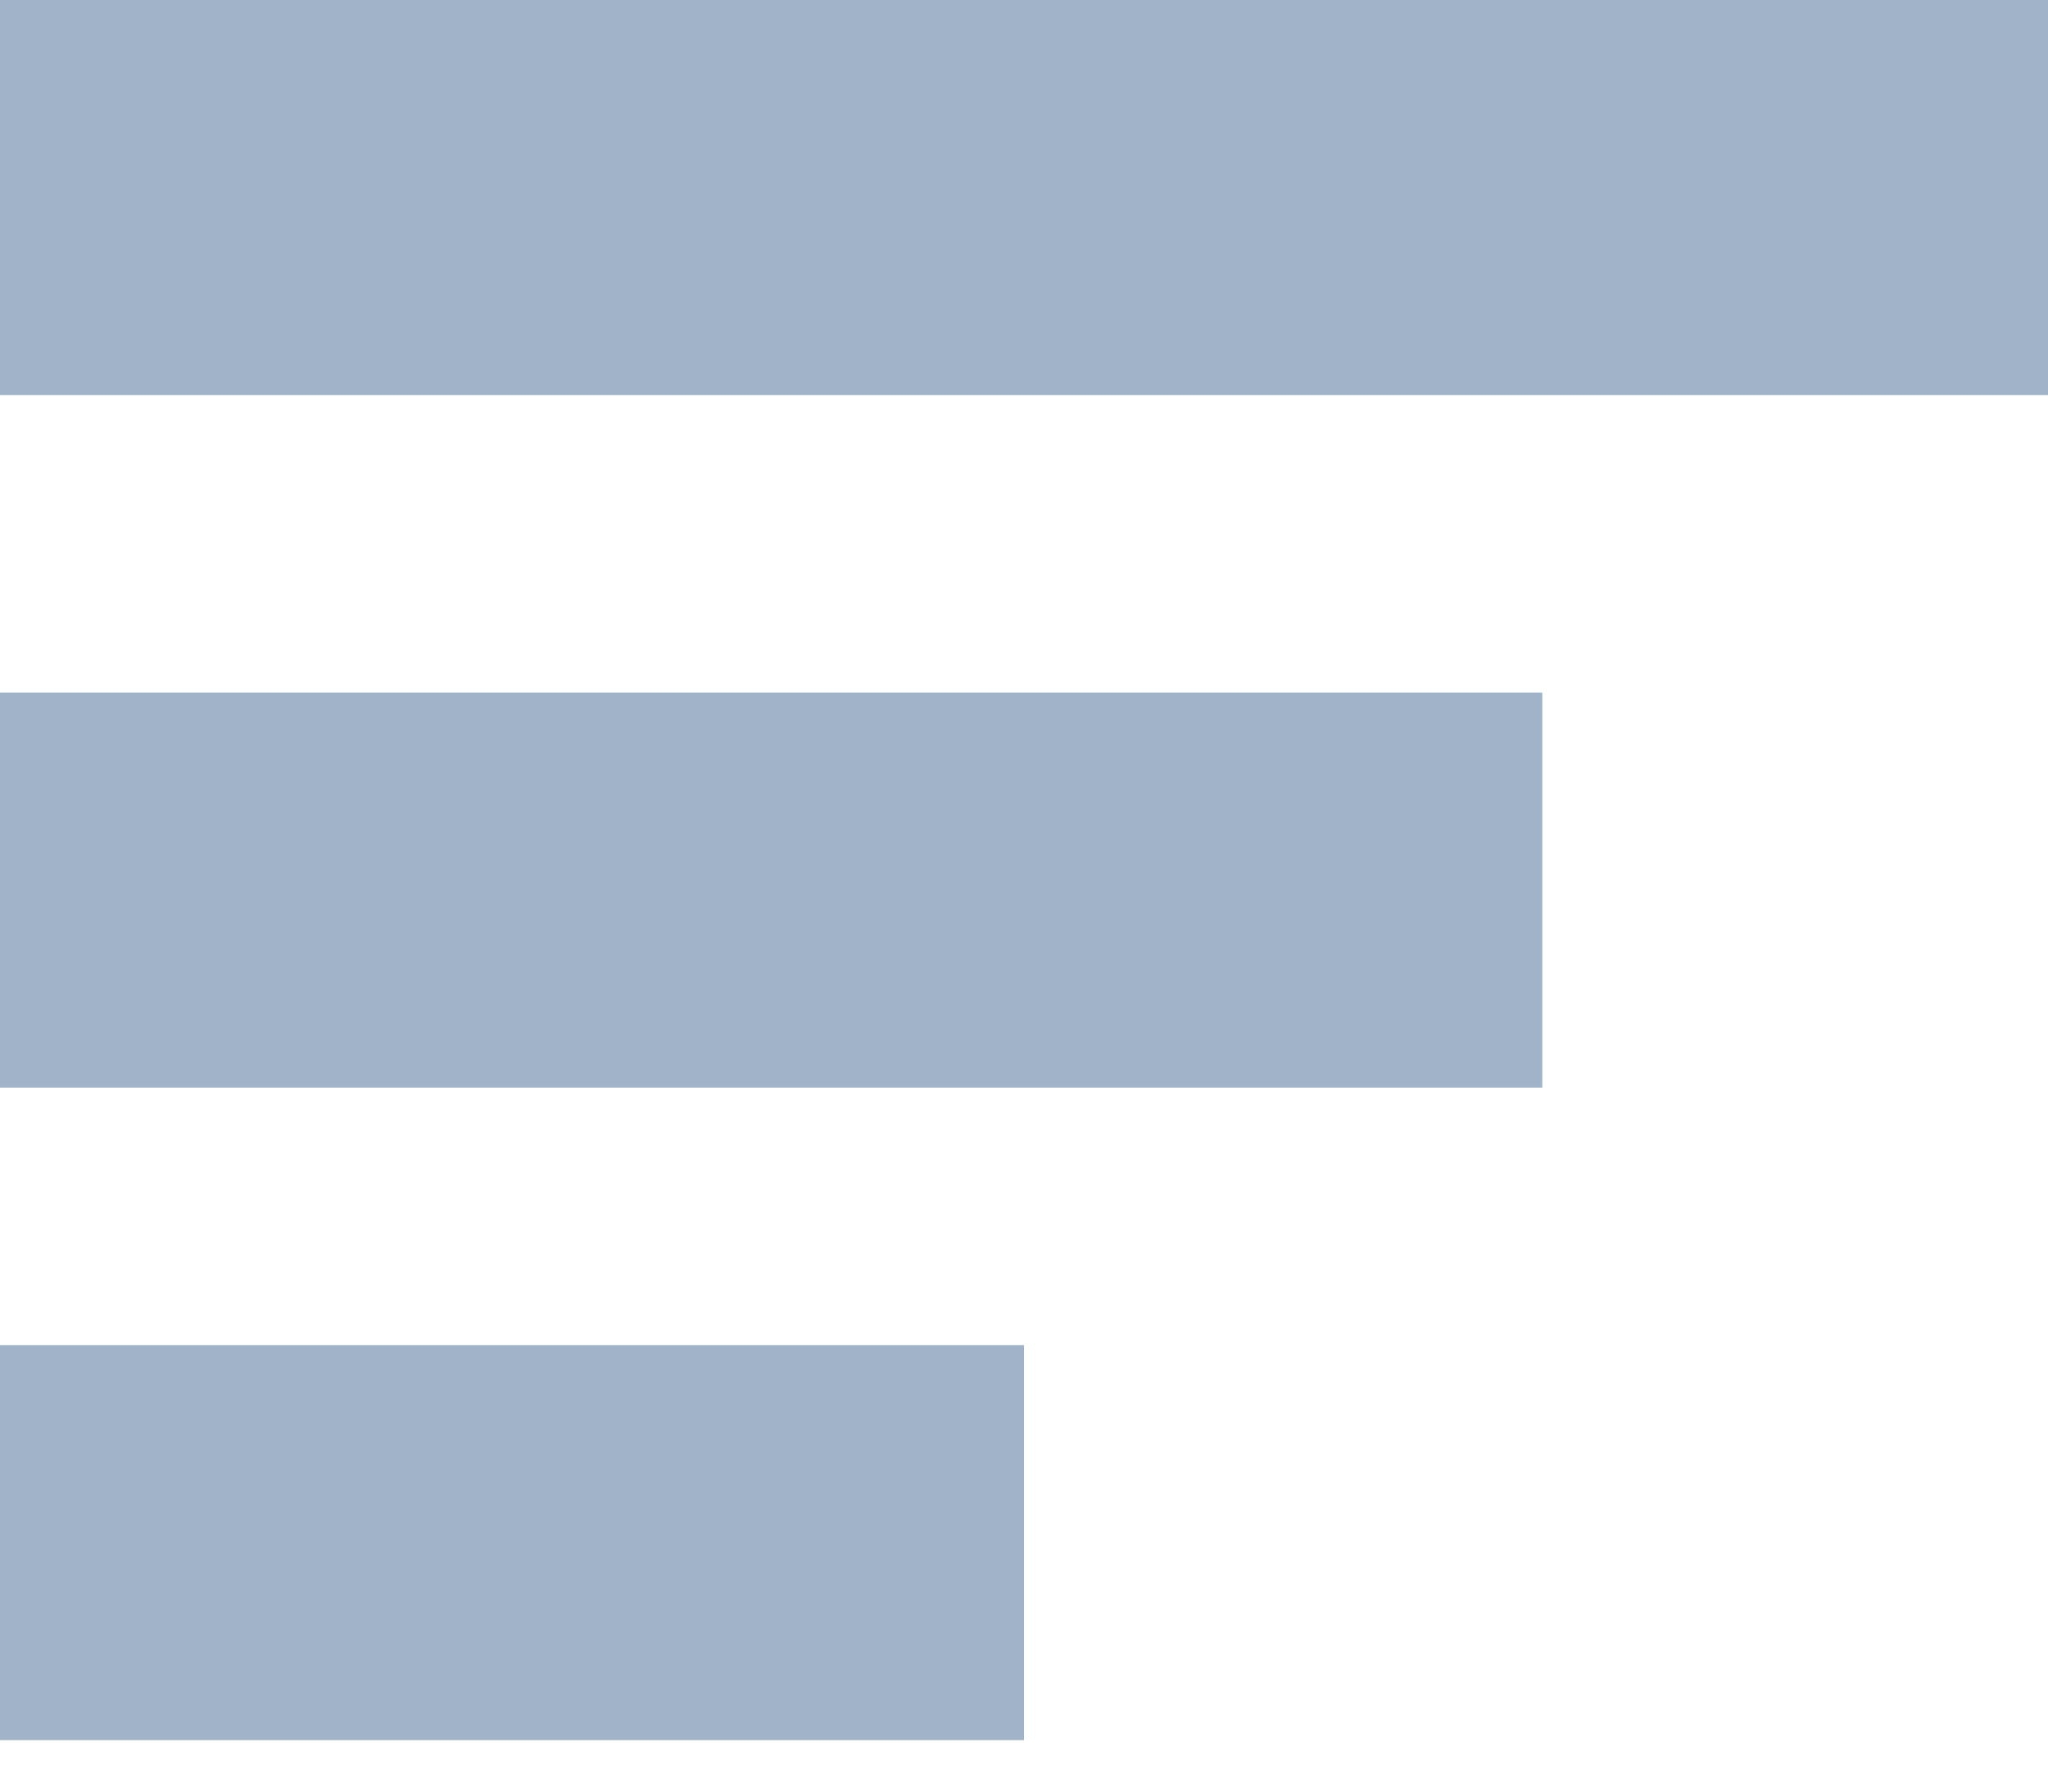 <?xml version="1.0" encoding="UTF-8" standalone="no"?><!DOCTYPE svg PUBLIC "-//W3C//DTD SVG 1.1//EN" "http://www.w3.org/Graphics/SVG/1.1/DTD/svg11.dtd"><svg width="100%" height="100%" viewBox="0 0 16 14" version="1.1" xmlns="http://www.w3.org/2000/svg" xmlns:xlink="http://www.w3.org/1999/xlink" xml:space="preserve" xmlns:serif="http://www.serif.com/" style="fill-rule:evenodd;clip-rule:evenodd;stroke-linejoin:round;stroke-miterlimit:1.414;"><g><rect x="0" y="0" width="16" height="3.087" style="fill:#a0b3c9;"/><rect x="0" y="5.412" width="12.049" height="3.087" style="fill:#a0b3c9;"/><rect x="0" y="10.511" width="8" height="3.087" style="fill:#a0b3c9;"/></g></svg>